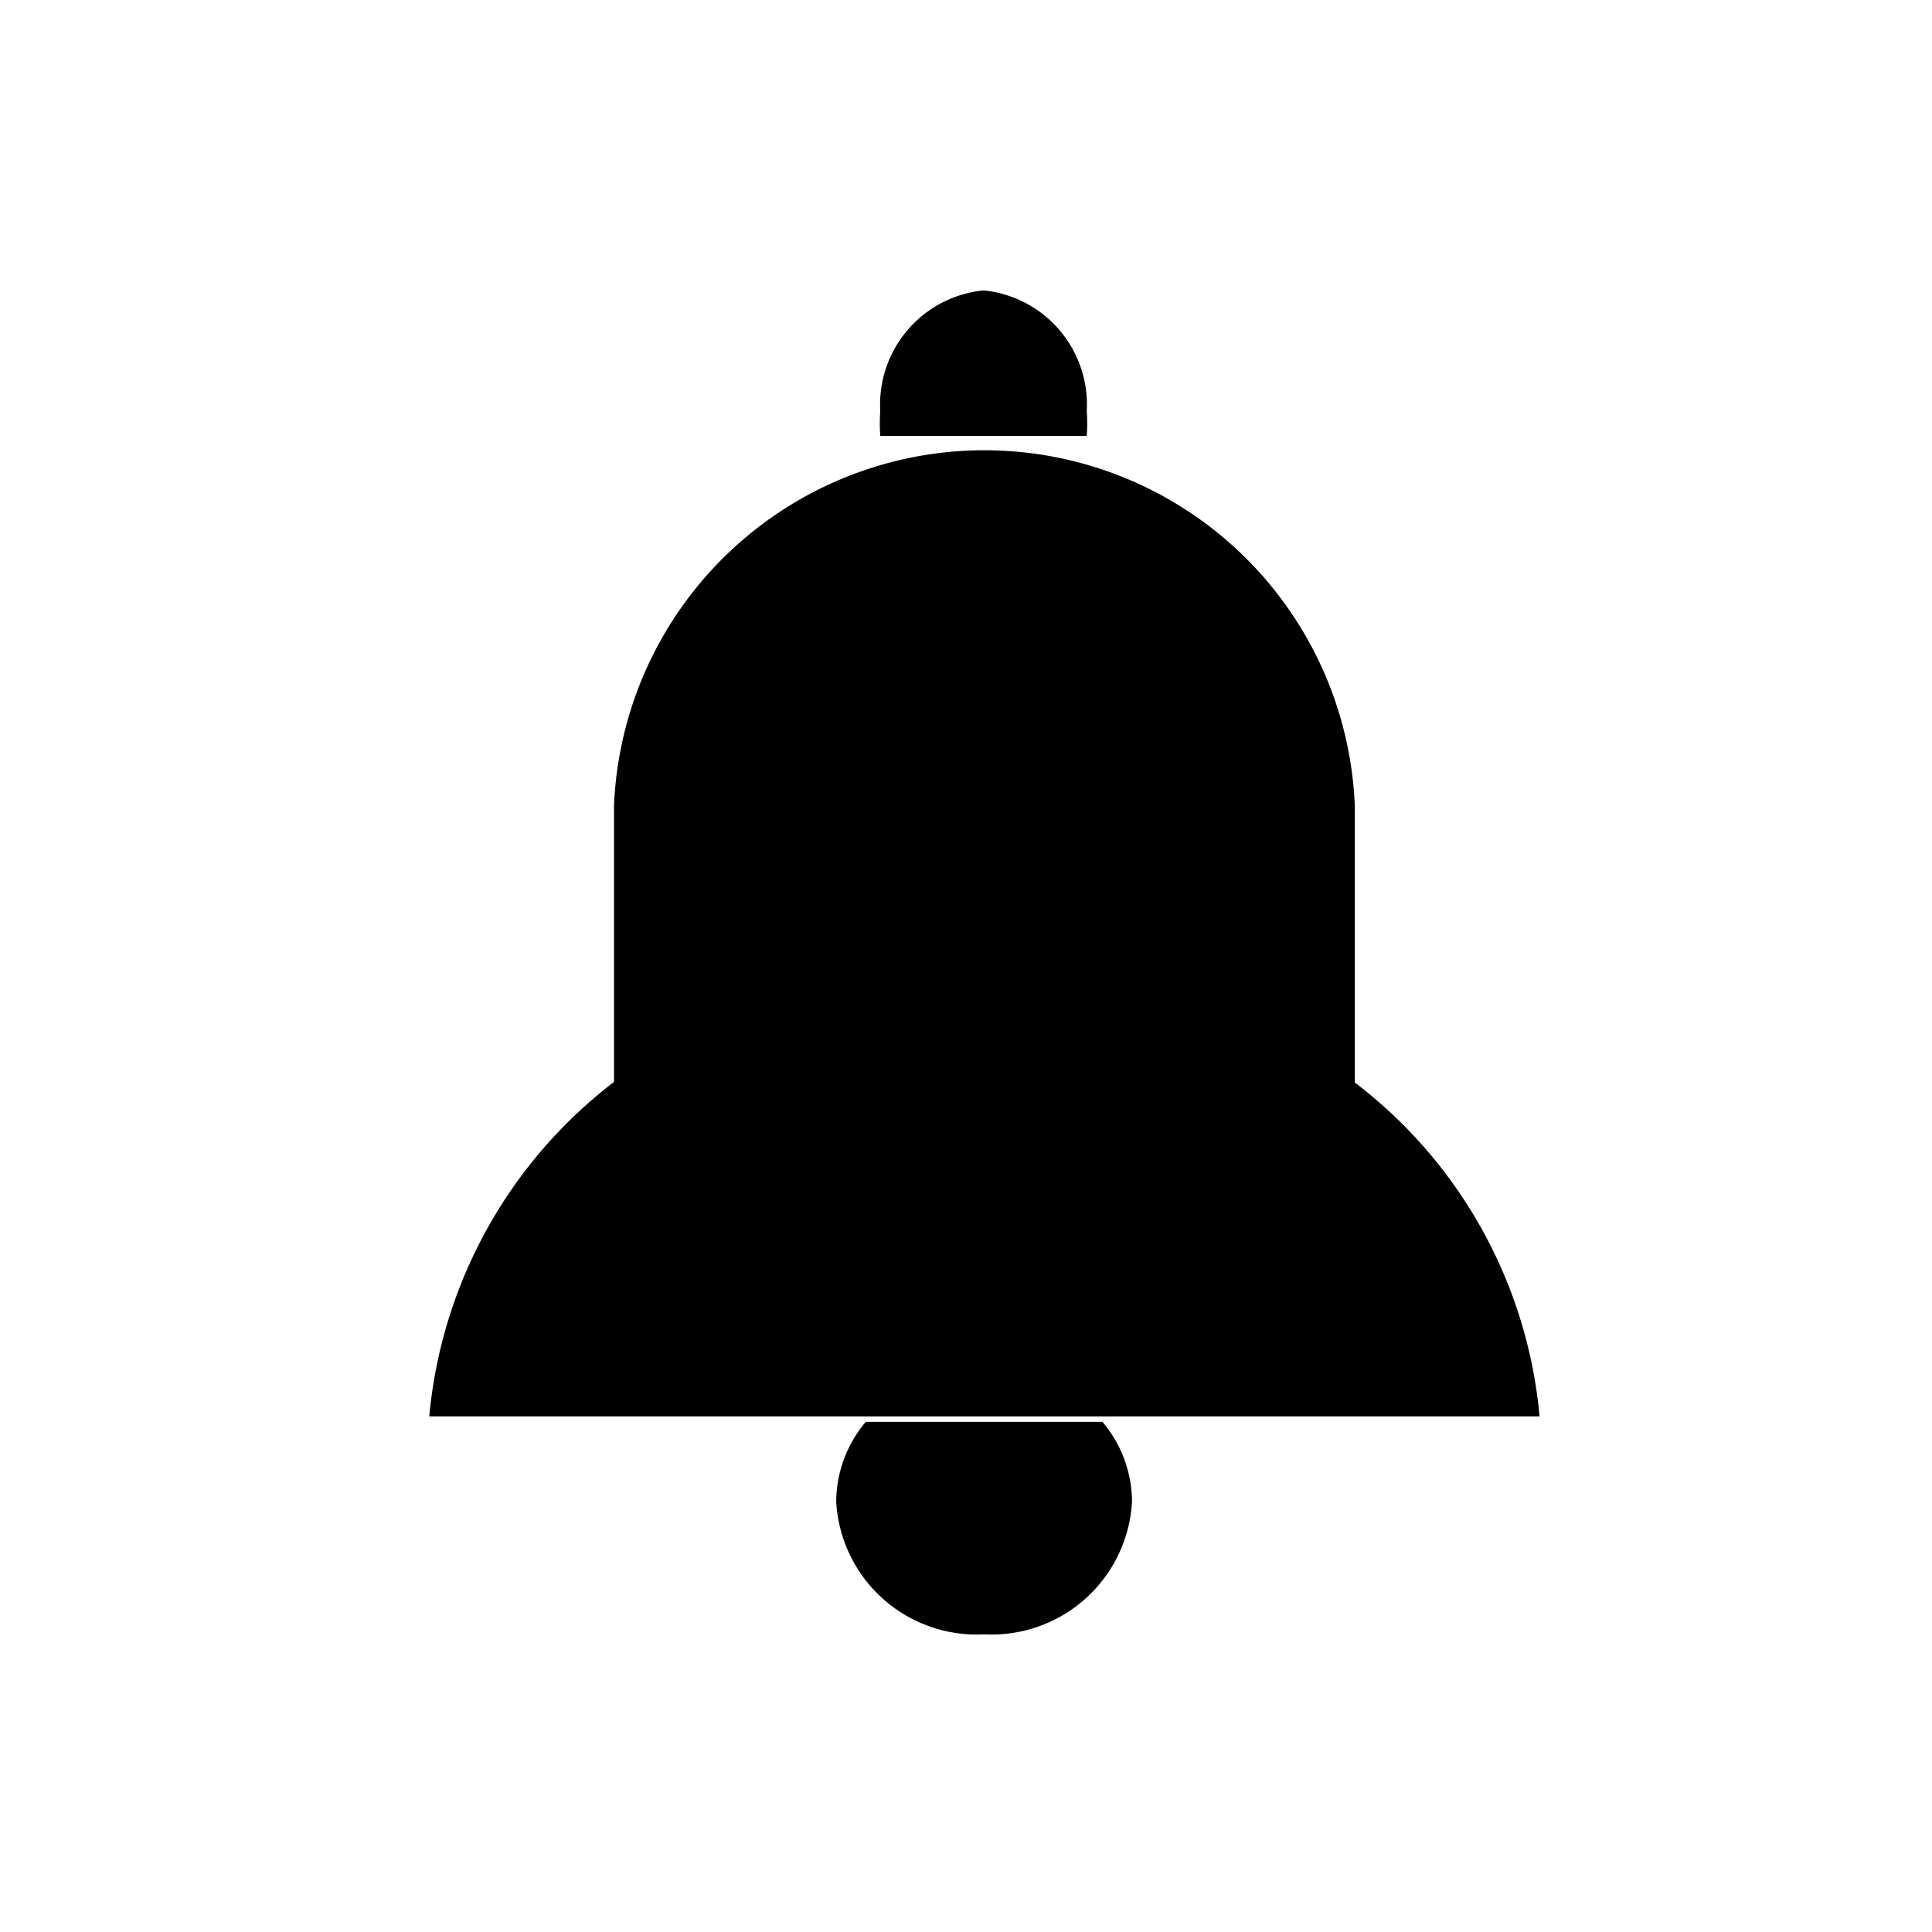 <svg id="icon-bell" xmlns="http://www.w3.org/2000/svg" viewBox="0 0 32 32">
    <path d="M18,7.22a2.81,2.81,0,0,0,0-.41,1.9,1.9,0,0,0-1.71-2,1.9,1.9,0,0,0-1.71,2,2.81,2.81,0,0,0,0,.41Zm.26,16.33a2.07,2.07,0,0,1,.49,1.32,2.33,2.33,0,0,1-2.45,2.2,2.33,2.33,0,0,1-2.45-2.2,2.07,2.07,0,0,1,.49-1.32ZM7.11,23.46a7.88,7.88,0,0,1,3.06-5.54V13.35a6.14,6.14,0,0,1,12.27,0v4.58a7.84,7.84,0,0,1,3.06,5.53Z" stroke-miterlimit="10" stroke-width="1.3"/>
</svg>